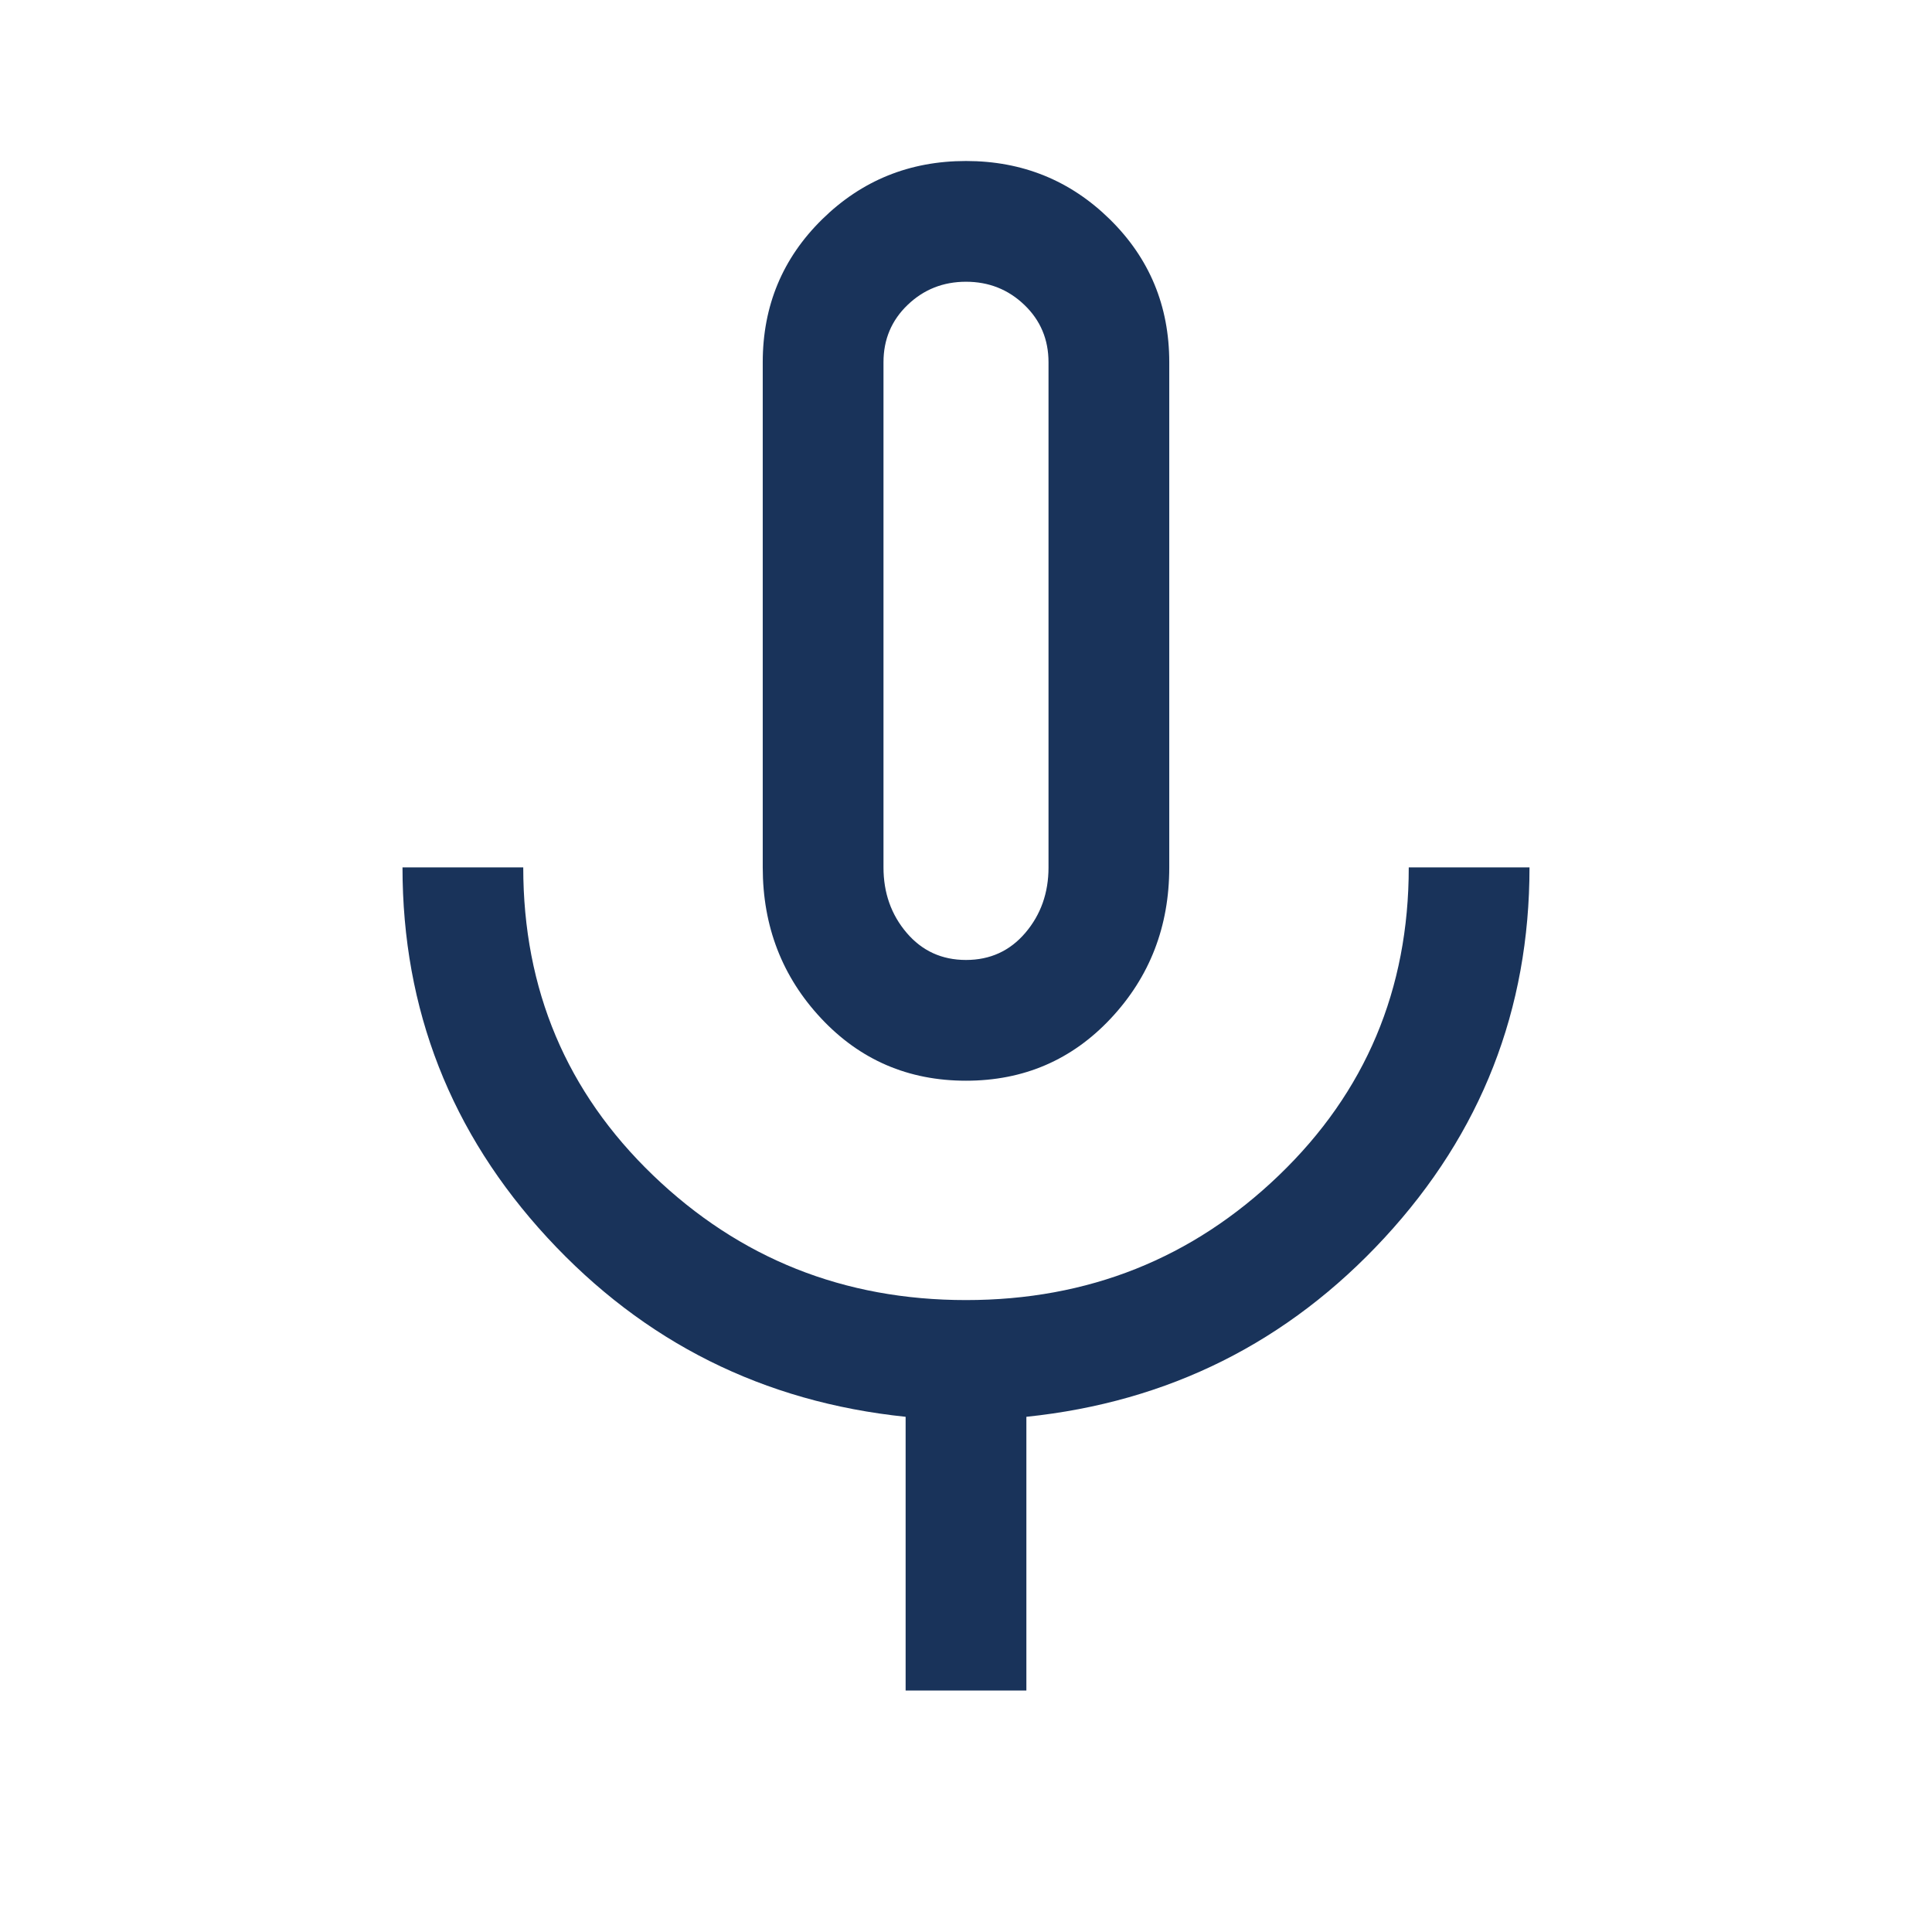 <svg xmlns="http://www.w3.org/2000/svg" fill='#19335a' height="48" width="48"><path d="M24 26.85q-2.15 0-3.6-1.55-1.45-1.55-1.45-3.75V9q0-2.1 1.475-3.55Q21.9 4 24 4t3.575 1.45Q29.05 6.9 29.05 9v12.55q0 2.2-1.45 3.75-1.45 1.55-3.6 1.55Zm0-11.4ZM22.5 42v-6.8q-5.3-.55-8.9-4.45-3.6-3.9-3.6-9.2h3q0 4.55 3.225 7.65Q19.45 32.3 24 32.3q4.55 0 7.775-3.1Q35 26.1 35 21.55h3q0 5.3-3.6 9.2-3.6 3.9-8.9 4.45V42ZM24 23.85q.9 0 1.475-.675.575-.675.575-1.625V9q0-.85-.6-1.425Q24.85 7 24 7t-1.45.575q-.6.575-.6 1.425v12.55q0 .95.575 1.625T24 23.85Z"/></svg>